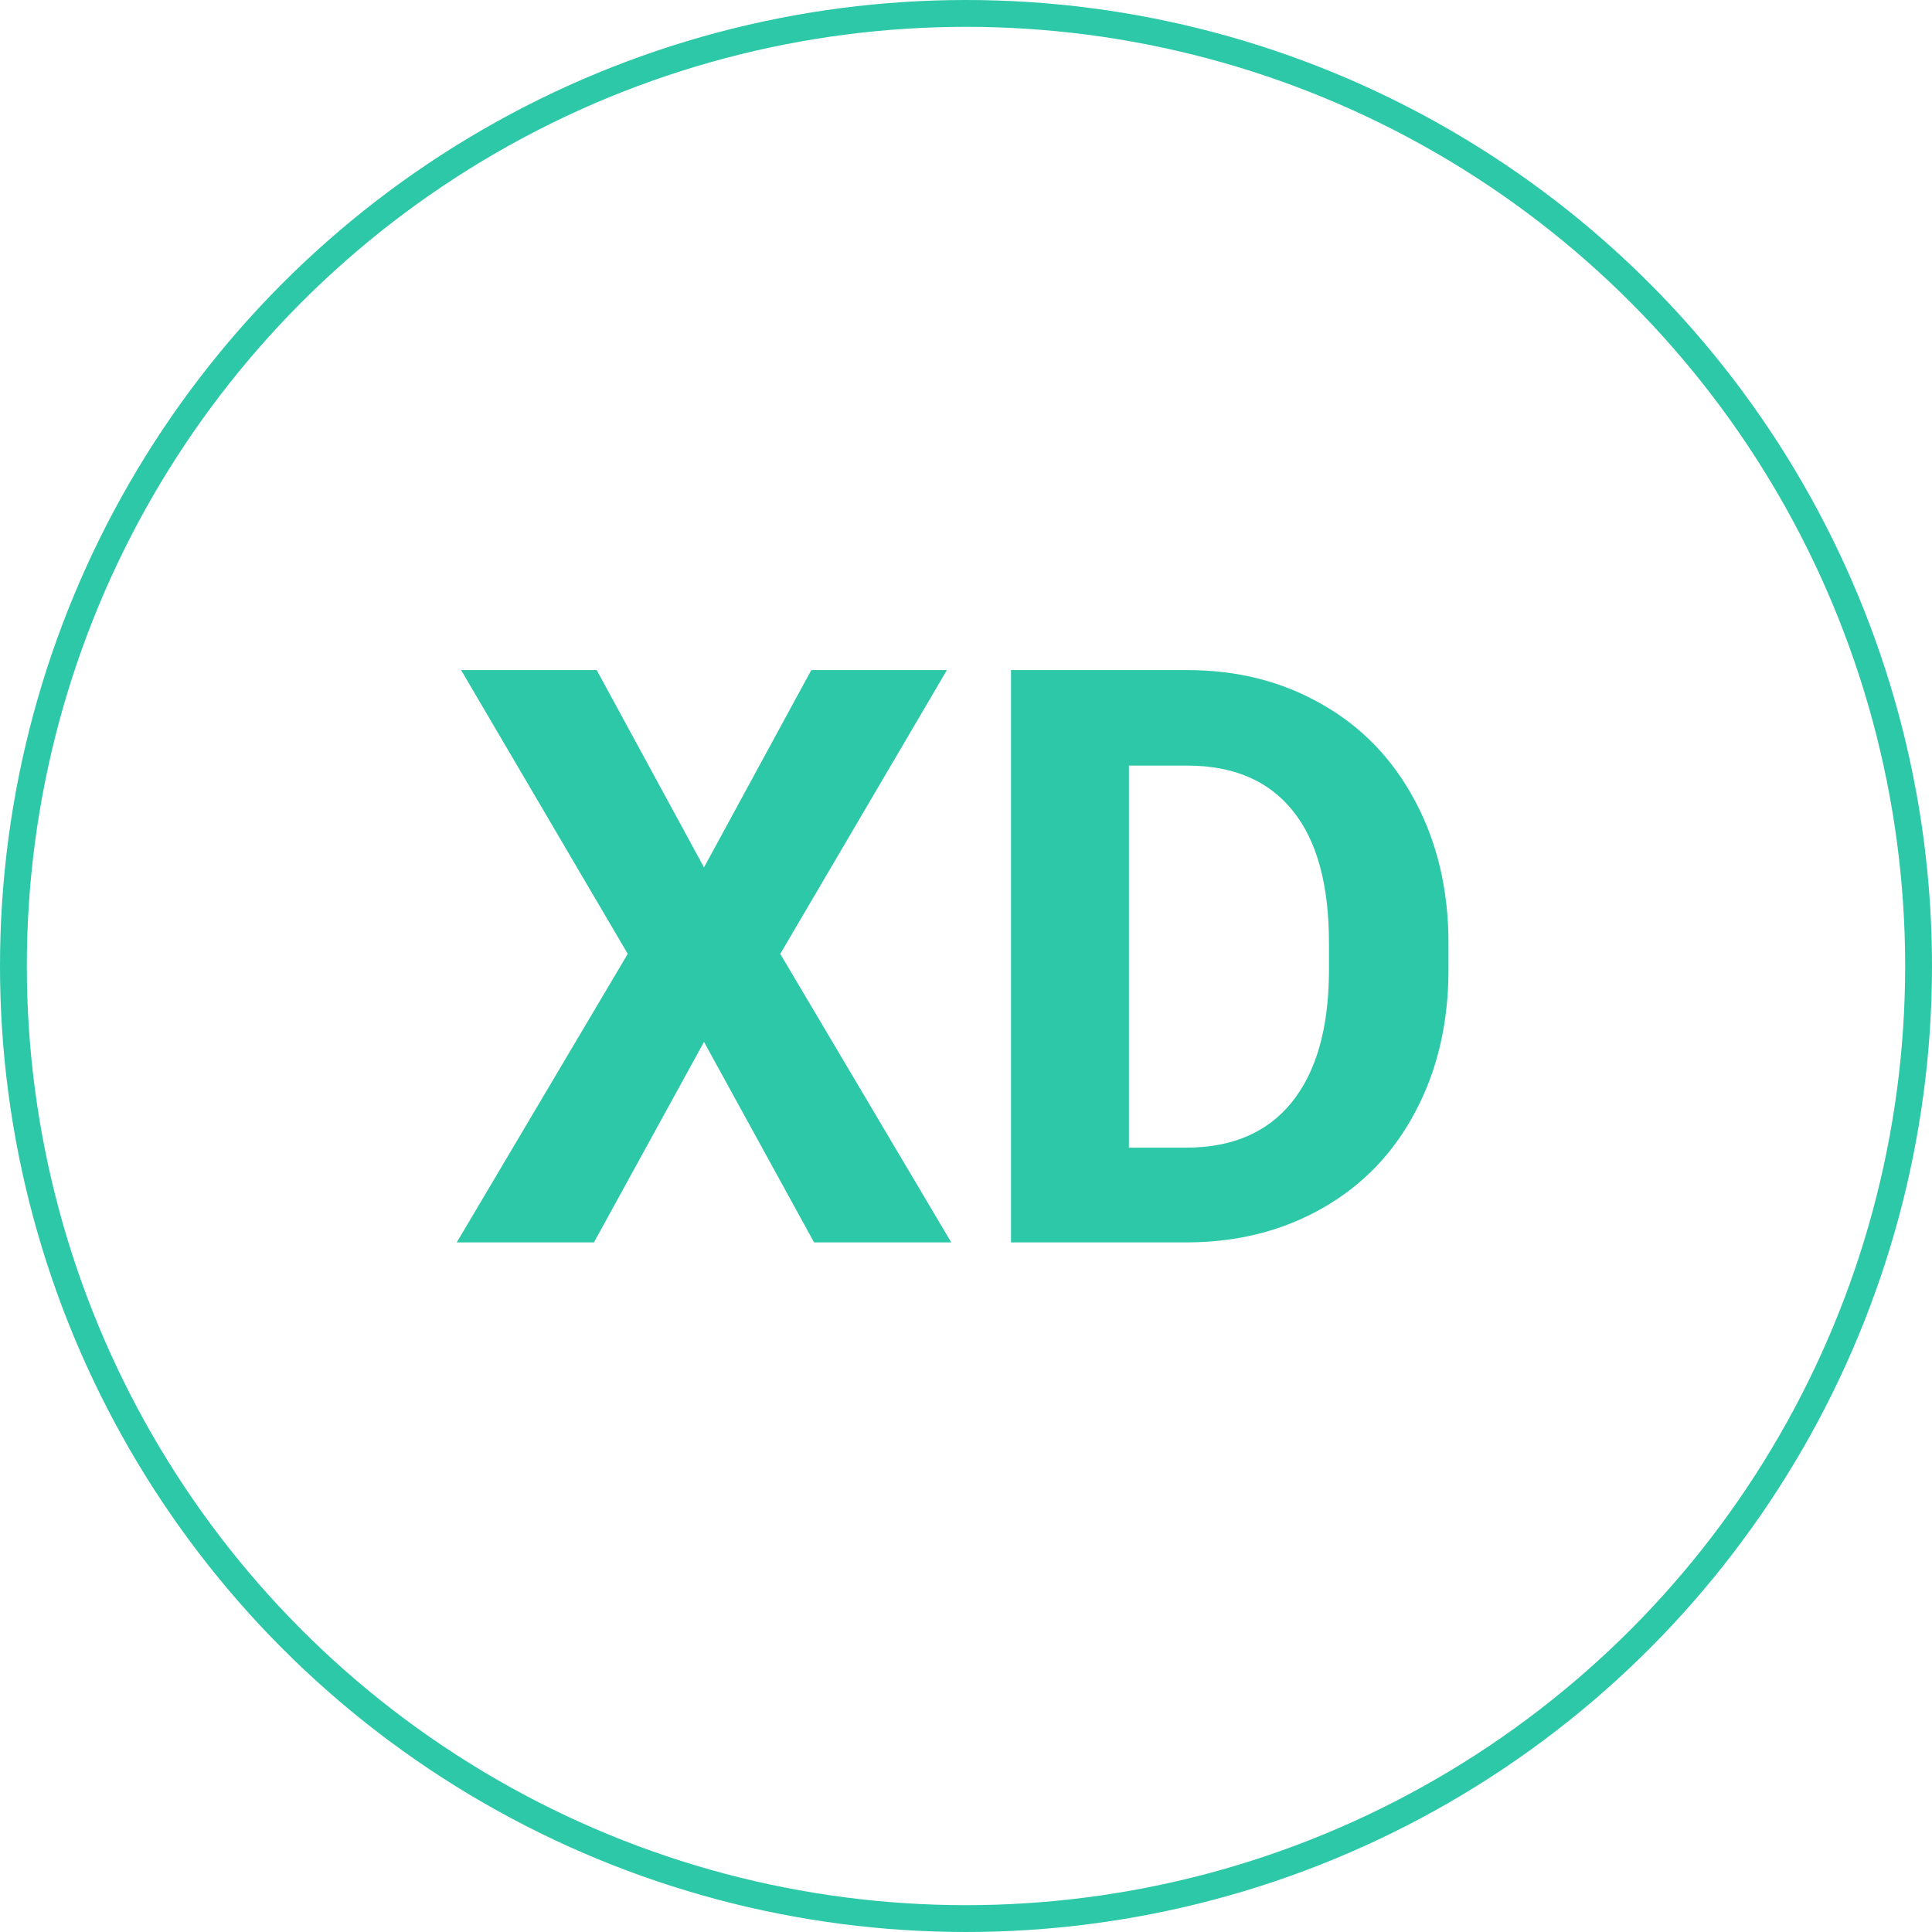 <svg width="720" height="720" viewBox="0 0 720 720" fill="none" xmlns="http://www.w3.org/2000/svg">
<circle cx="360" cy="360" r="355" stroke="#2CC8A7" stroke-width="10"/>
<path d="M262.361 323.254L302.352 249.719H352.889L290.779 355.48L354.5 463H303.377L262.361 388.293L221.346 463H170.223L233.943 355.48L171.834 249.719H222.371L262.361 323.254ZM376.766 463V249.719H442.391C461.141 249.719 477.889 253.967 492.635 262.463C507.479 270.861 519.051 282.873 527.352 298.498C535.652 314.025 539.803 331.701 539.803 351.525V361.34C539.803 381.164 535.701 398.791 527.498 414.221C519.393 429.65 507.918 441.613 493.074 450.109C478.23 458.605 461.482 462.902 442.83 463H376.766ZM420.711 285.314V427.697H441.951C459.139 427.697 472.273 422.082 481.355 410.852C490.438 399.621 495.076 383.557 495.271 362.658V351.379C495.271 329.699 490.779 313.293 481.795 302.16C472.811 290.93 459.676 285.314 442.391 285.314H420.711Z" fill="#2CC8A7"/>
</svg>

